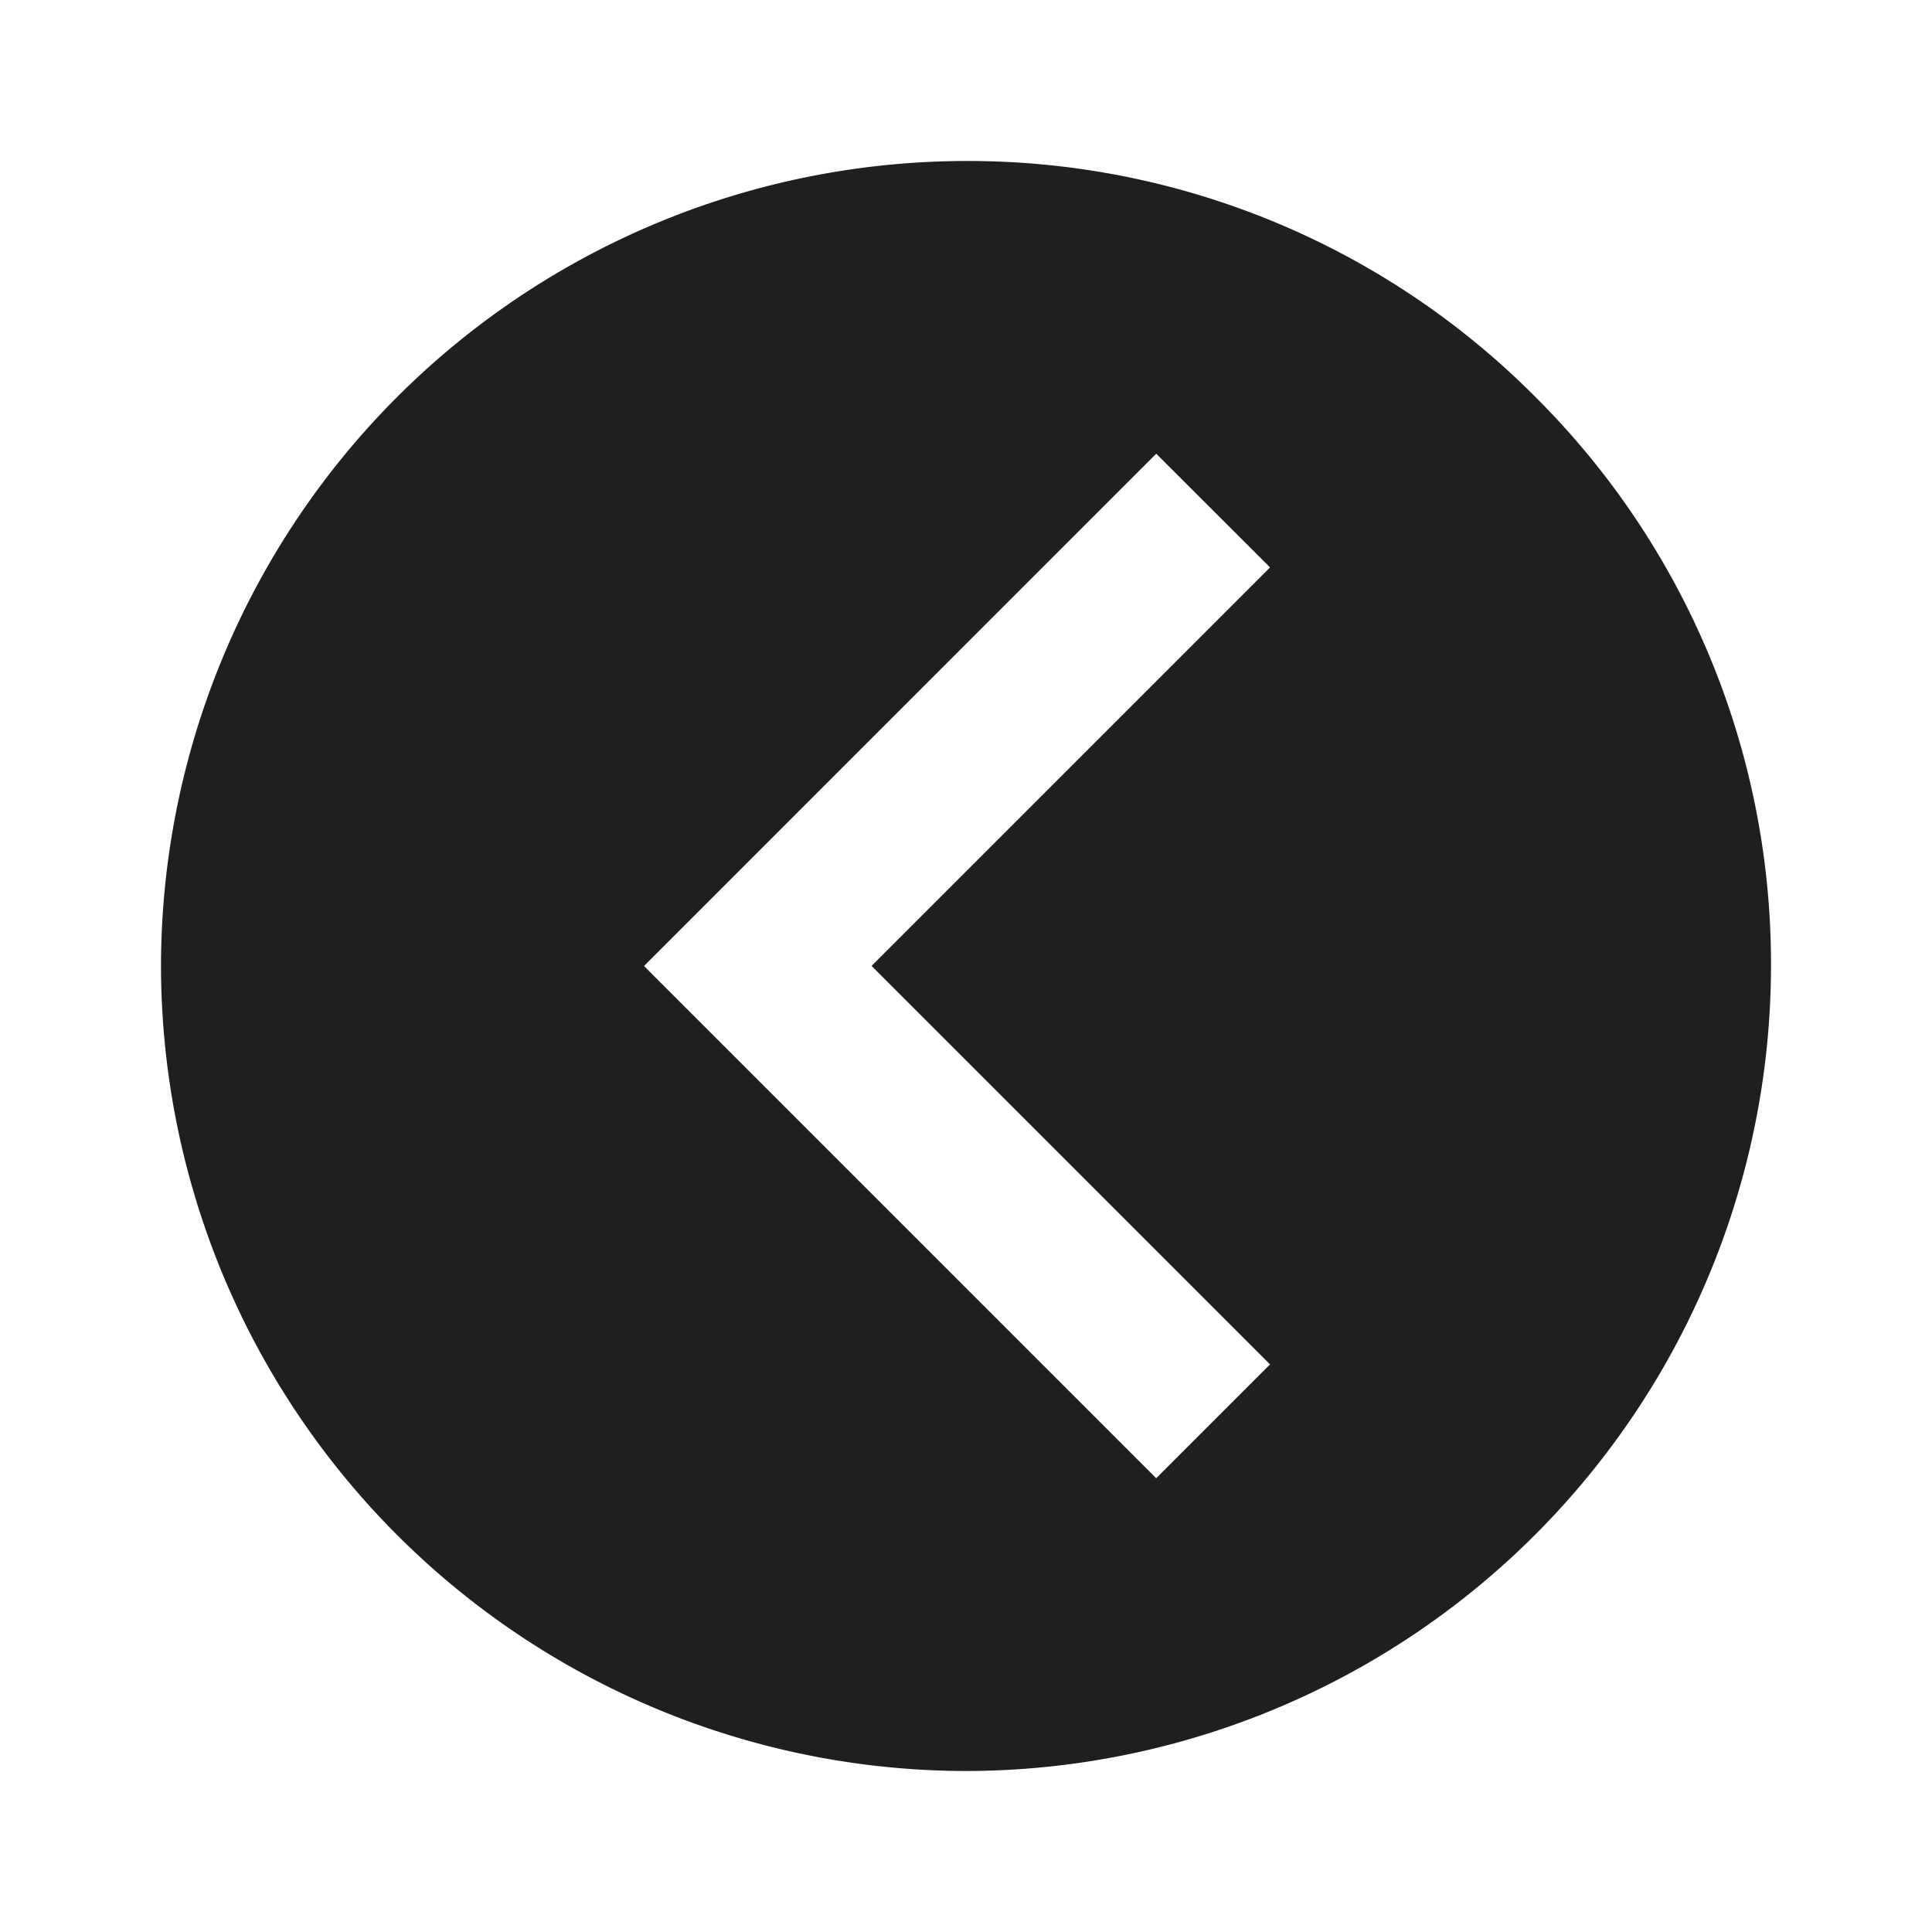 <svg xmlns="http://www.w3.org/2000/svg" xmlns:xlink="http://www.w3.org/1999/xlink" width="24" height="24" viewBox="0 0 24 24">
  <defs>
    <clipPath id="clip-arrow-left-circle-icon">
      <rect width="24" height="24"/>
    </clipPath>
  </defs>
  <g id="arrow-left-circle-icon" clip-path="url(#clip-arrow-left-circle-icon)">
    <g id="Grupo_861" data-name="Grupo 861">
      <path id="Sustracción_1" data-name="Sustracción 1" d="M7441-244a10.012,10.012,0,0,1-10-10,10.012,10.012,0,0,1,10-10,9.933,9.933,0,0,1,7.071,2.929A9.933,9.933,0,0,1,7451-254,10.012,10.012,0,0,1,7441-244Zm2.363-16.364L7437-254l6.363,6.363,1.414-1.414-4.95-4.95,4.95-4.95Z" transform="translate(-7429 266)" fill="#1e1f21"/>
      <path id="Trazado_139" data-name="Trazado 139" d="M0,0H24V24H0Z" fill="rgba(0,0,0,0)" opacity="0"/>
    </g>
  </g>
</svg>
